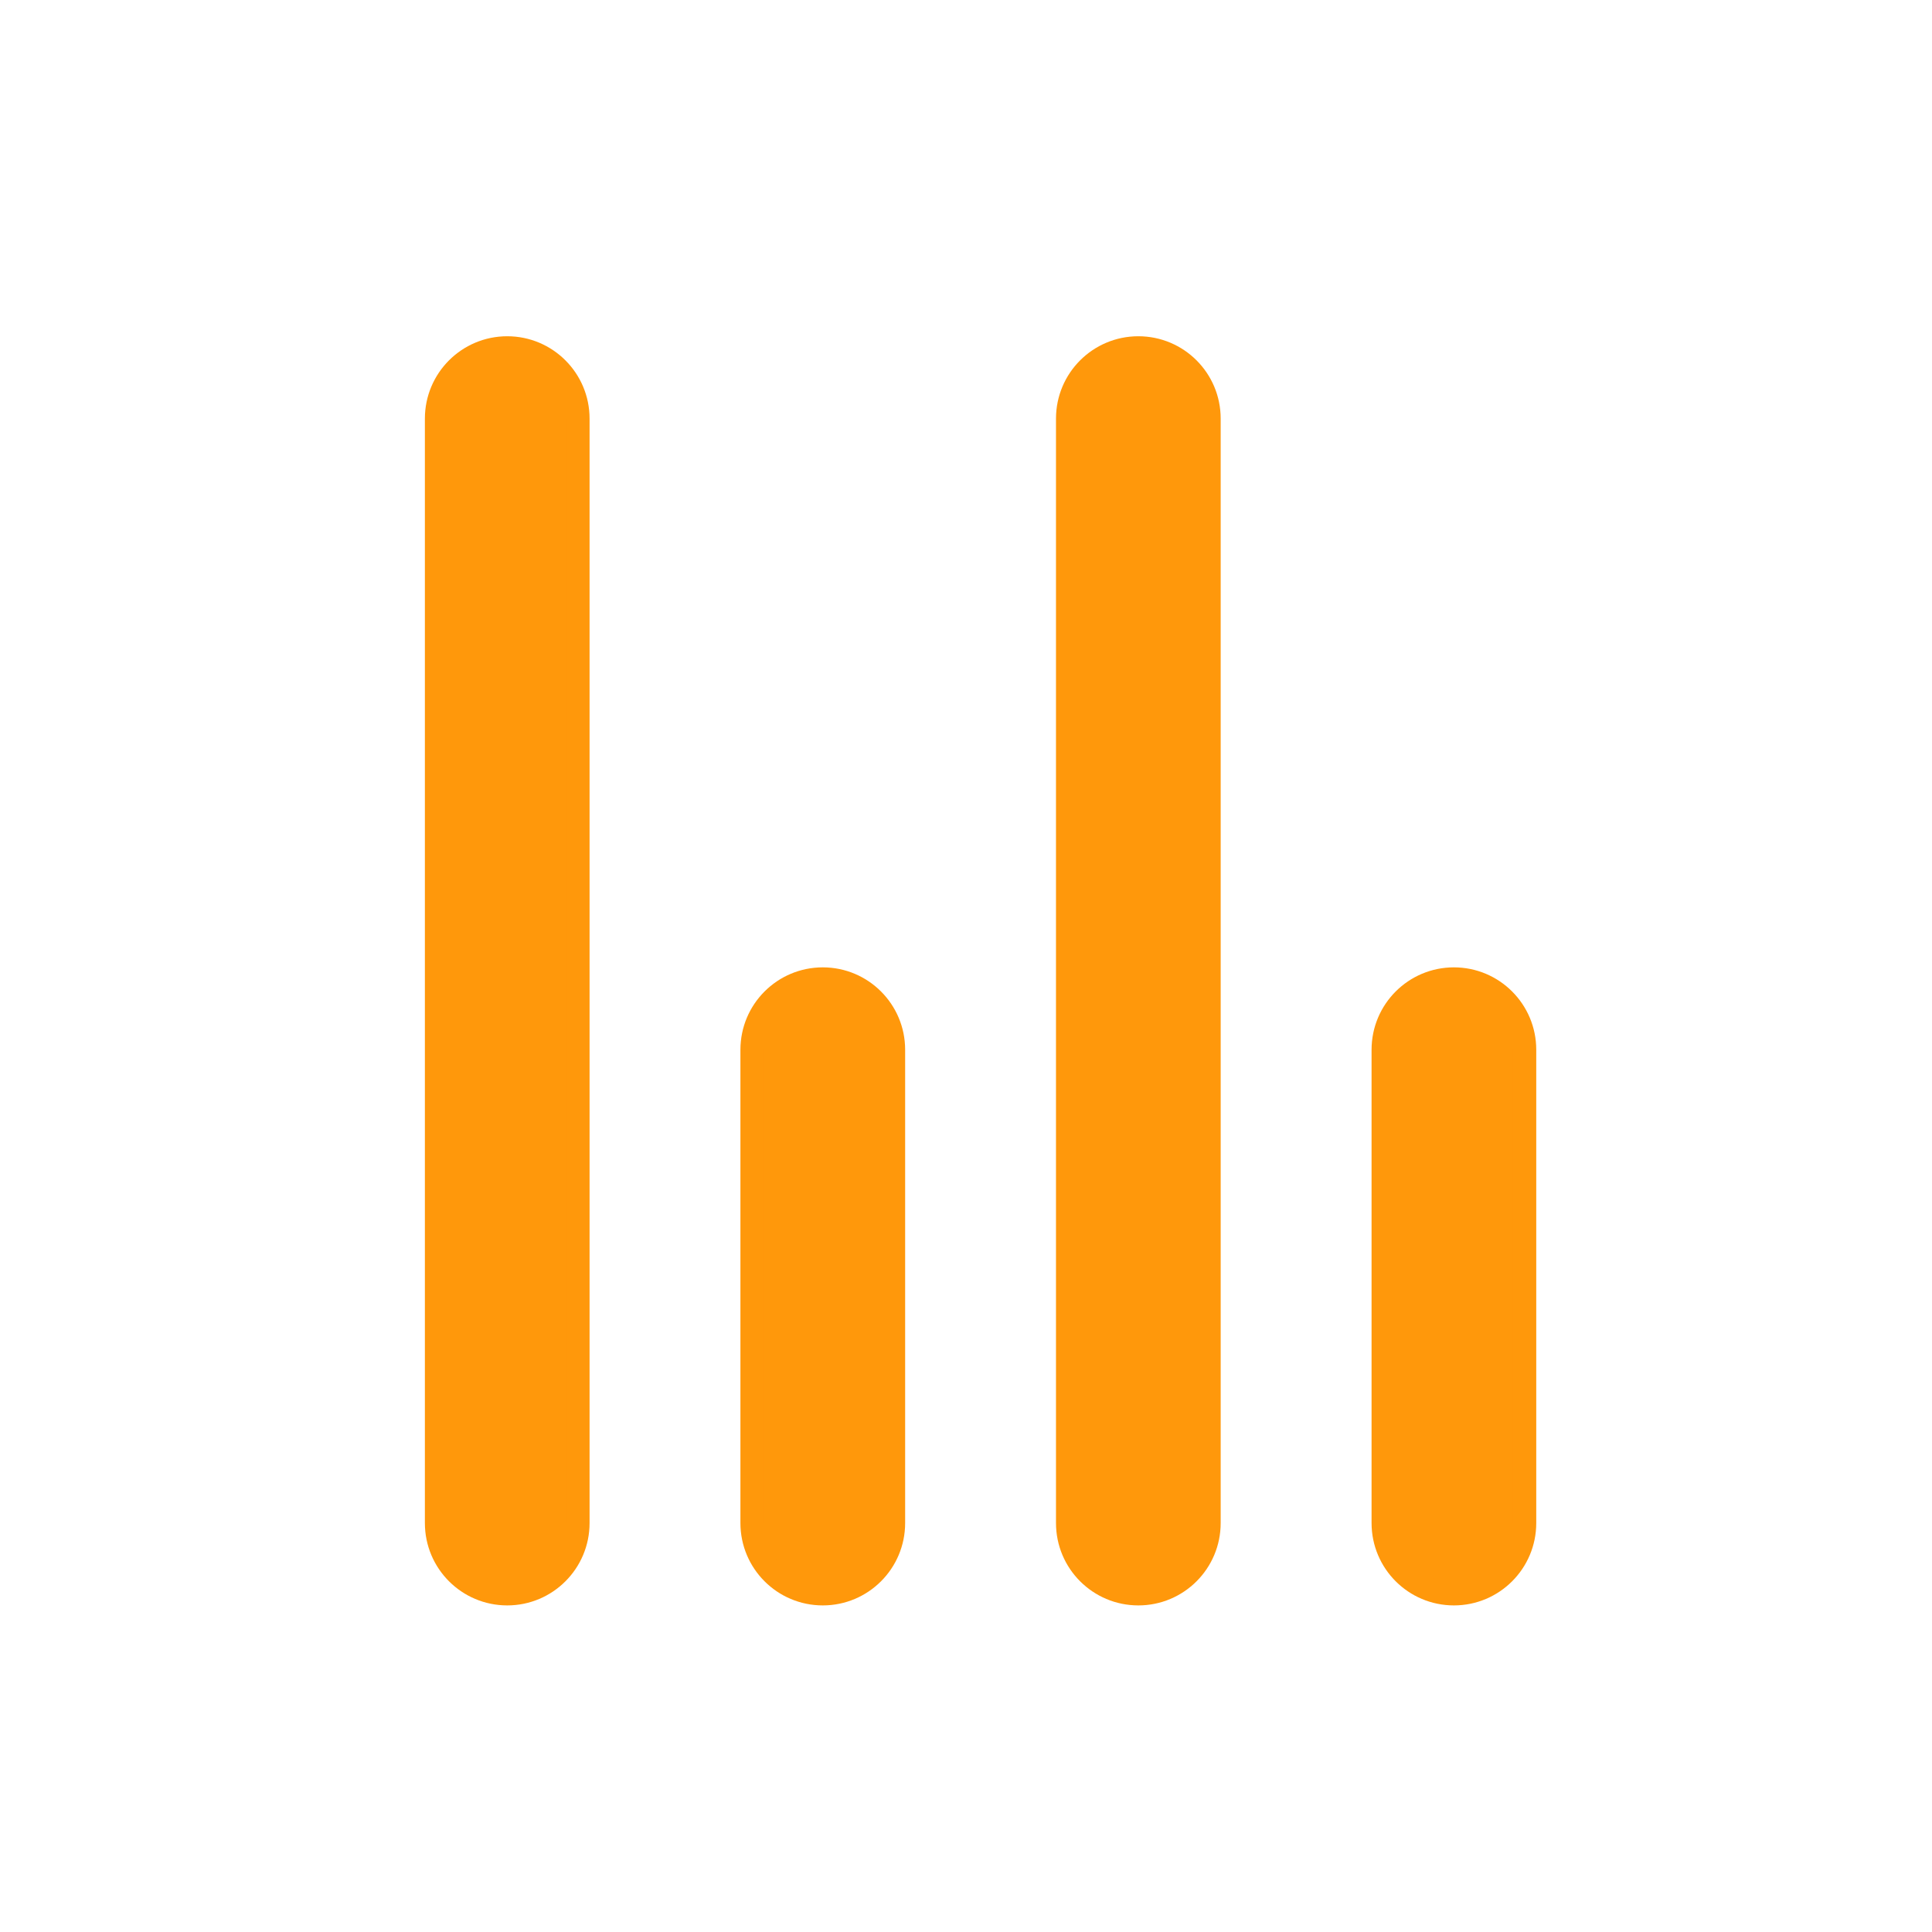 <svg width="50" height="50" viewBox="0 0 50 50" fill="none" xmlns="http://www.w3.org/2000/svg">
<path d="M14.958 10.833L14.958 39.417C14.958 40.428 14.138 41.248 13.127 41.248C12.116 41.248 11.296 40.428 11.296 39.417L11.296 10.833C11.296 9.822 12.116 9.002 13.127 9.002C14.138 9.002 14.958 9.822 14.958 10.833ZM23.125 27.167L23.125 39.417C23.125 40.428 22.305 41.248 21.294 41.248C20.282 41.248 19.462 40.428 19.462 39.417L19.462 27.167C19.462 26.155 20.282 25.335 21.294 25.335C22.305 25.335 23.125 26.155 23.125 27.167ZM27.629 10.833C27.629 9.822 28.449 9.002 29.46 9.002C30.472 9.002 31.291 9.822 31.291 10.833L31.291 39.417C31.291 40.428 30.472 41.248 29.46 41.248C28.449 41.248 27.629 40.428 27.629 39.417L27.629 10.833ZM39.458 27.167L39.458 39.417C39.458 40.428 38.638 41.248 37.627 41.248C36.616 41.248 35.796 40.428 35.796 39.417L35.796 27.167C35.796 26.155 36.616 25.335 37.627 25.335C38.638 25.335 39.458 26.155 39.458 27.167Z" fill="#FF980B" stroke="#FF980B" stroke-width="0.6" stroke-linecap="round"/>
</svg>
